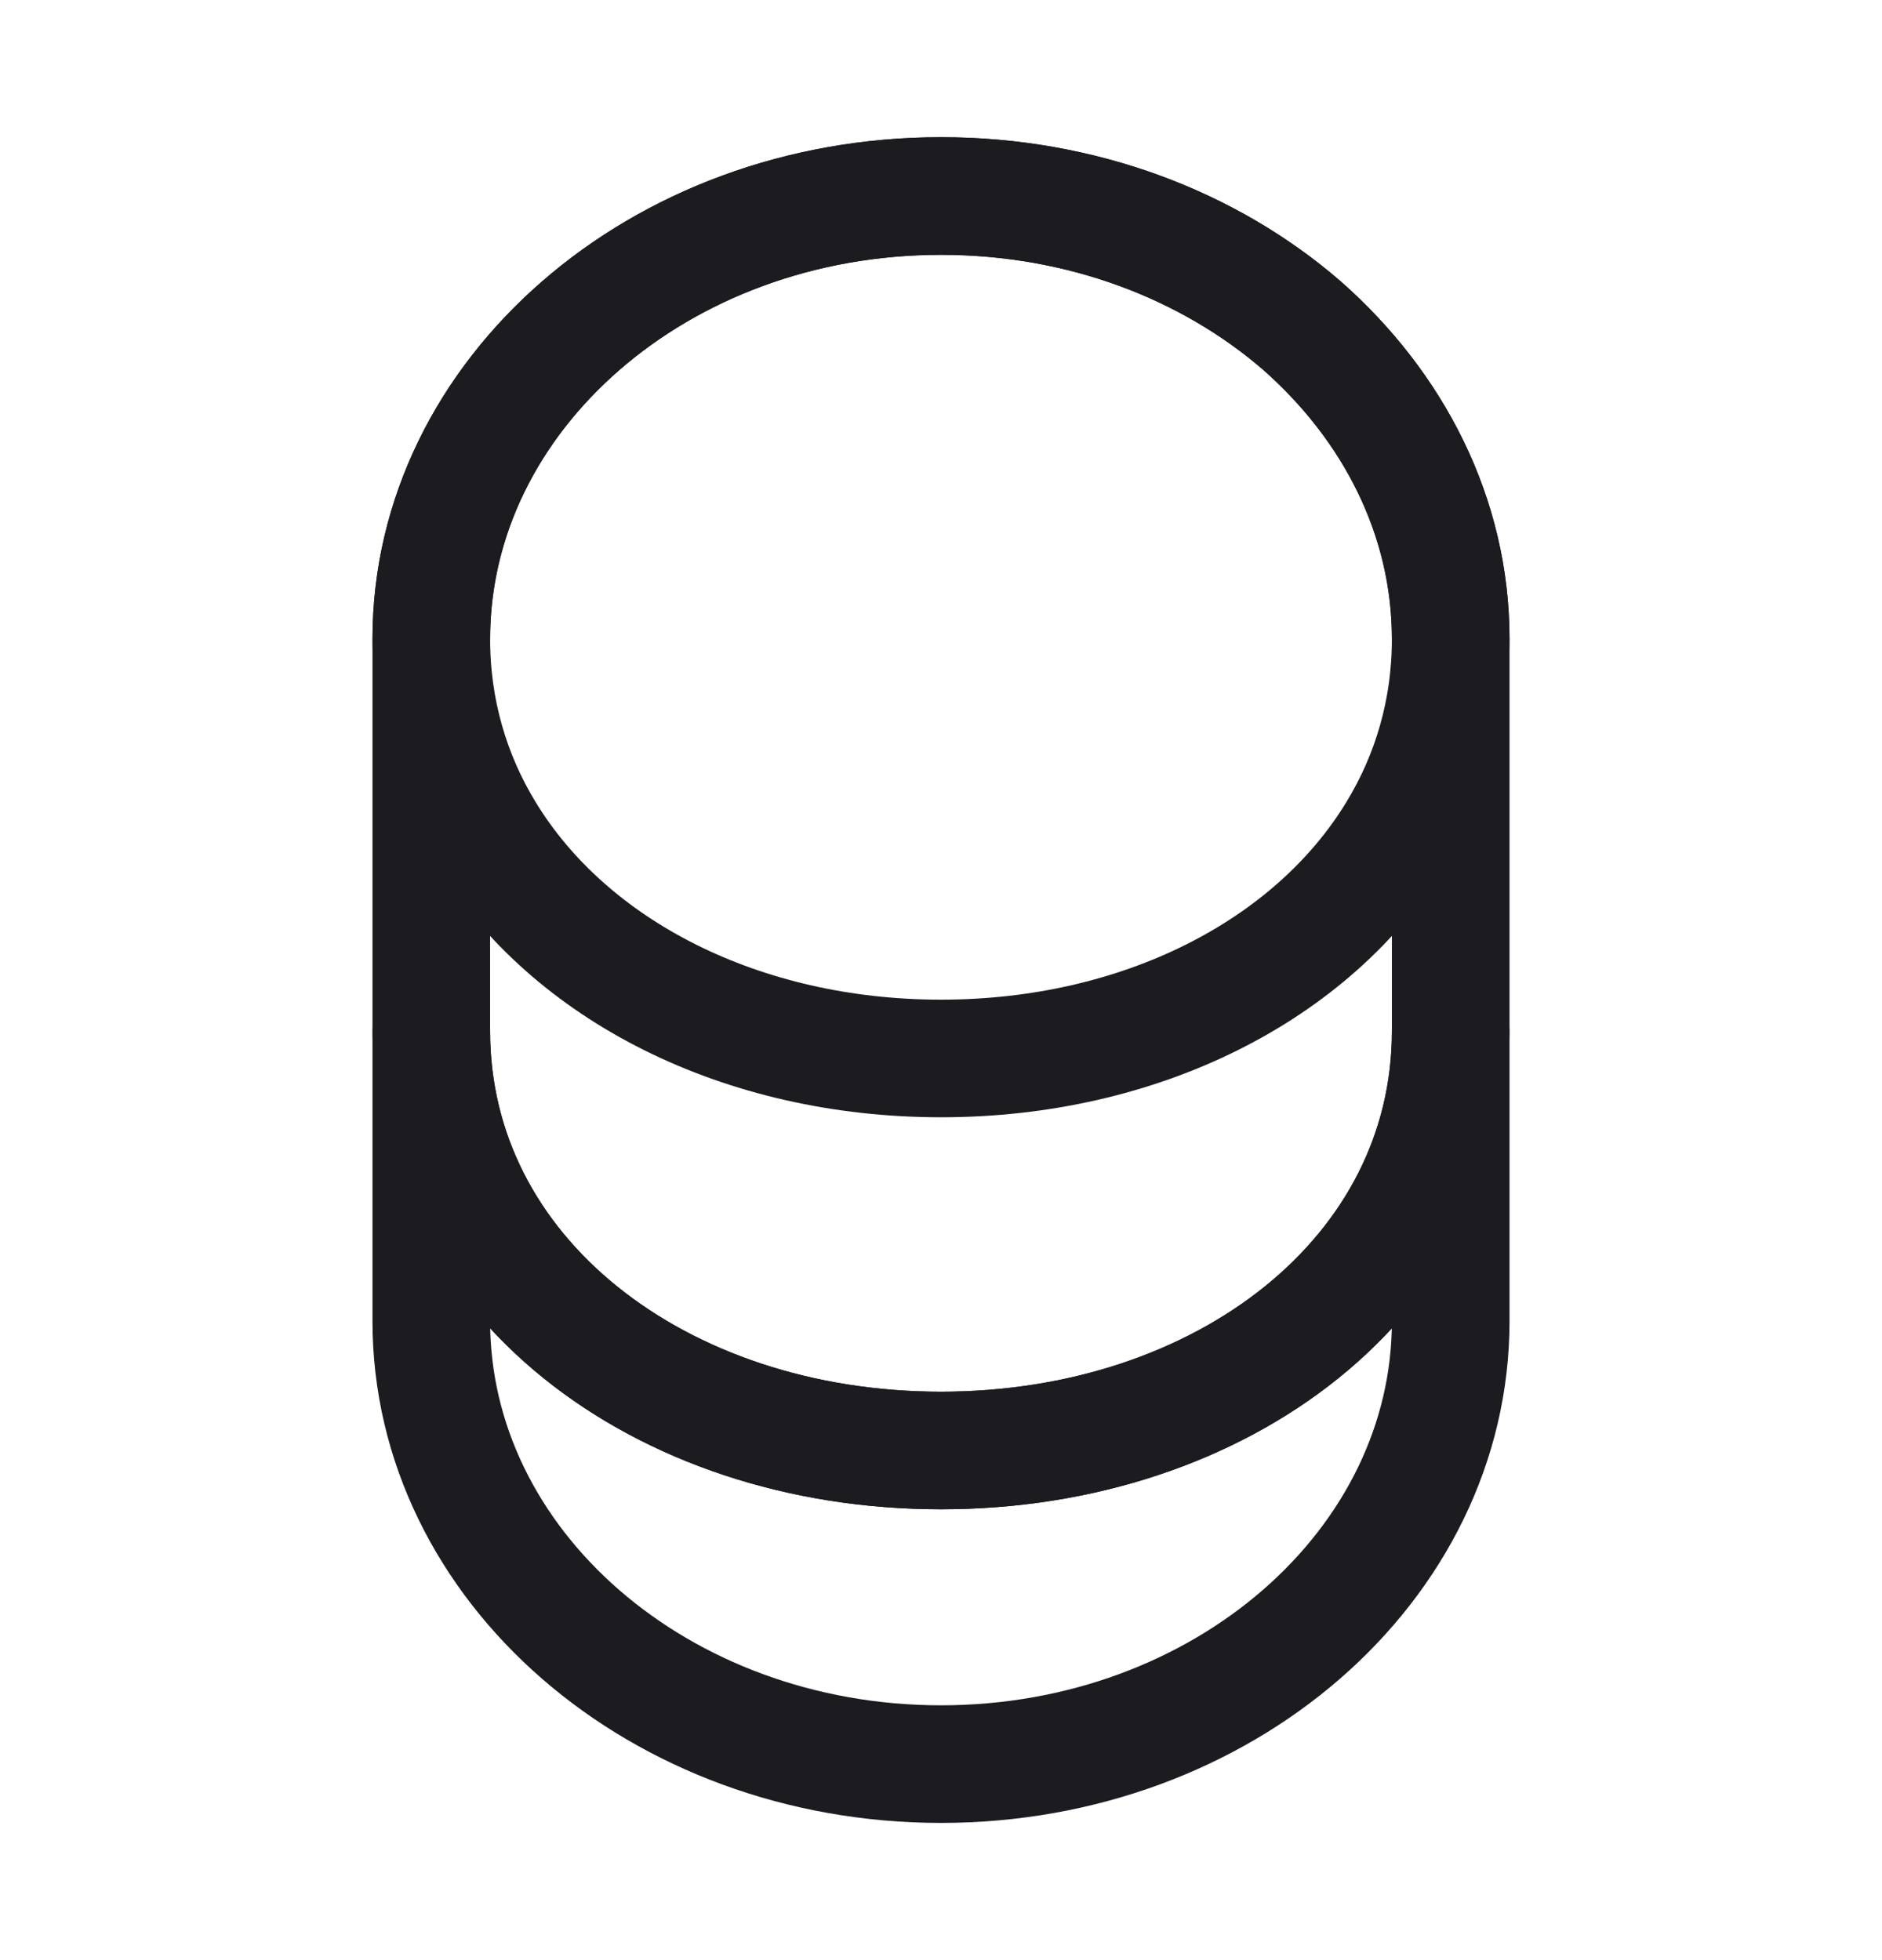 <svg width="24" height="25" viewBox="0 0 24 25" fill="none" xmlns="http://www.w3.org/2000/svg">
<path d="M18.5 13.15V16.85C18.5 19.97 15.59 22.5 12 22.5C8.41 22.5 5.5 19.97 5.5 16.85V13.15C5.5 16.27 8.41 18.5 12 18.5C15.59 18.5 18.5 16.27 18.5 13.15Z" stroke="#1C1B20" stroke-width="1.5" stroke-linecap="round" stroke-linejoin="round"/>
<path d="M18.5 8.15C18.5 9.06 18.25 9.9 17.81 10.62C16.74 12.38 14.54 13.5 12 13.5C9.46 13.5 7.26 12.38 6.19 10.62C5.75 9.9 5.5 9.06 5.5 8.15C5.5 6.59 6.23 5.18 7.4 4.16C8.58 3.13 10.2 2.5 12 2.5C13.8 2.5 15.42 3.13 16.6 4.15C17.77 5.18 18.5 6.59 18.5 8.15Z" stroke="#1C1B20" stroke-width="1.5" stroke-linecap="round" stroke-linejoin="round"/>
<path d="M18.5 8.15V13.15C18.5 16.27 15.59 18.5 12 18.5C8.41 18.5 5.5 16.27 5.5 13.15V8.15C5.5 5.03 8.41 2.5 12 2.5C13.8 2.5 15.42 3.13 16.6 4.15C17.77 5.18 18.5 6.59 18.5 8.15Z" stroke="#1C1B20" stroke-width="1.5" stroke-linecap="round" stroke-linejoin="round"/>
</svg>
